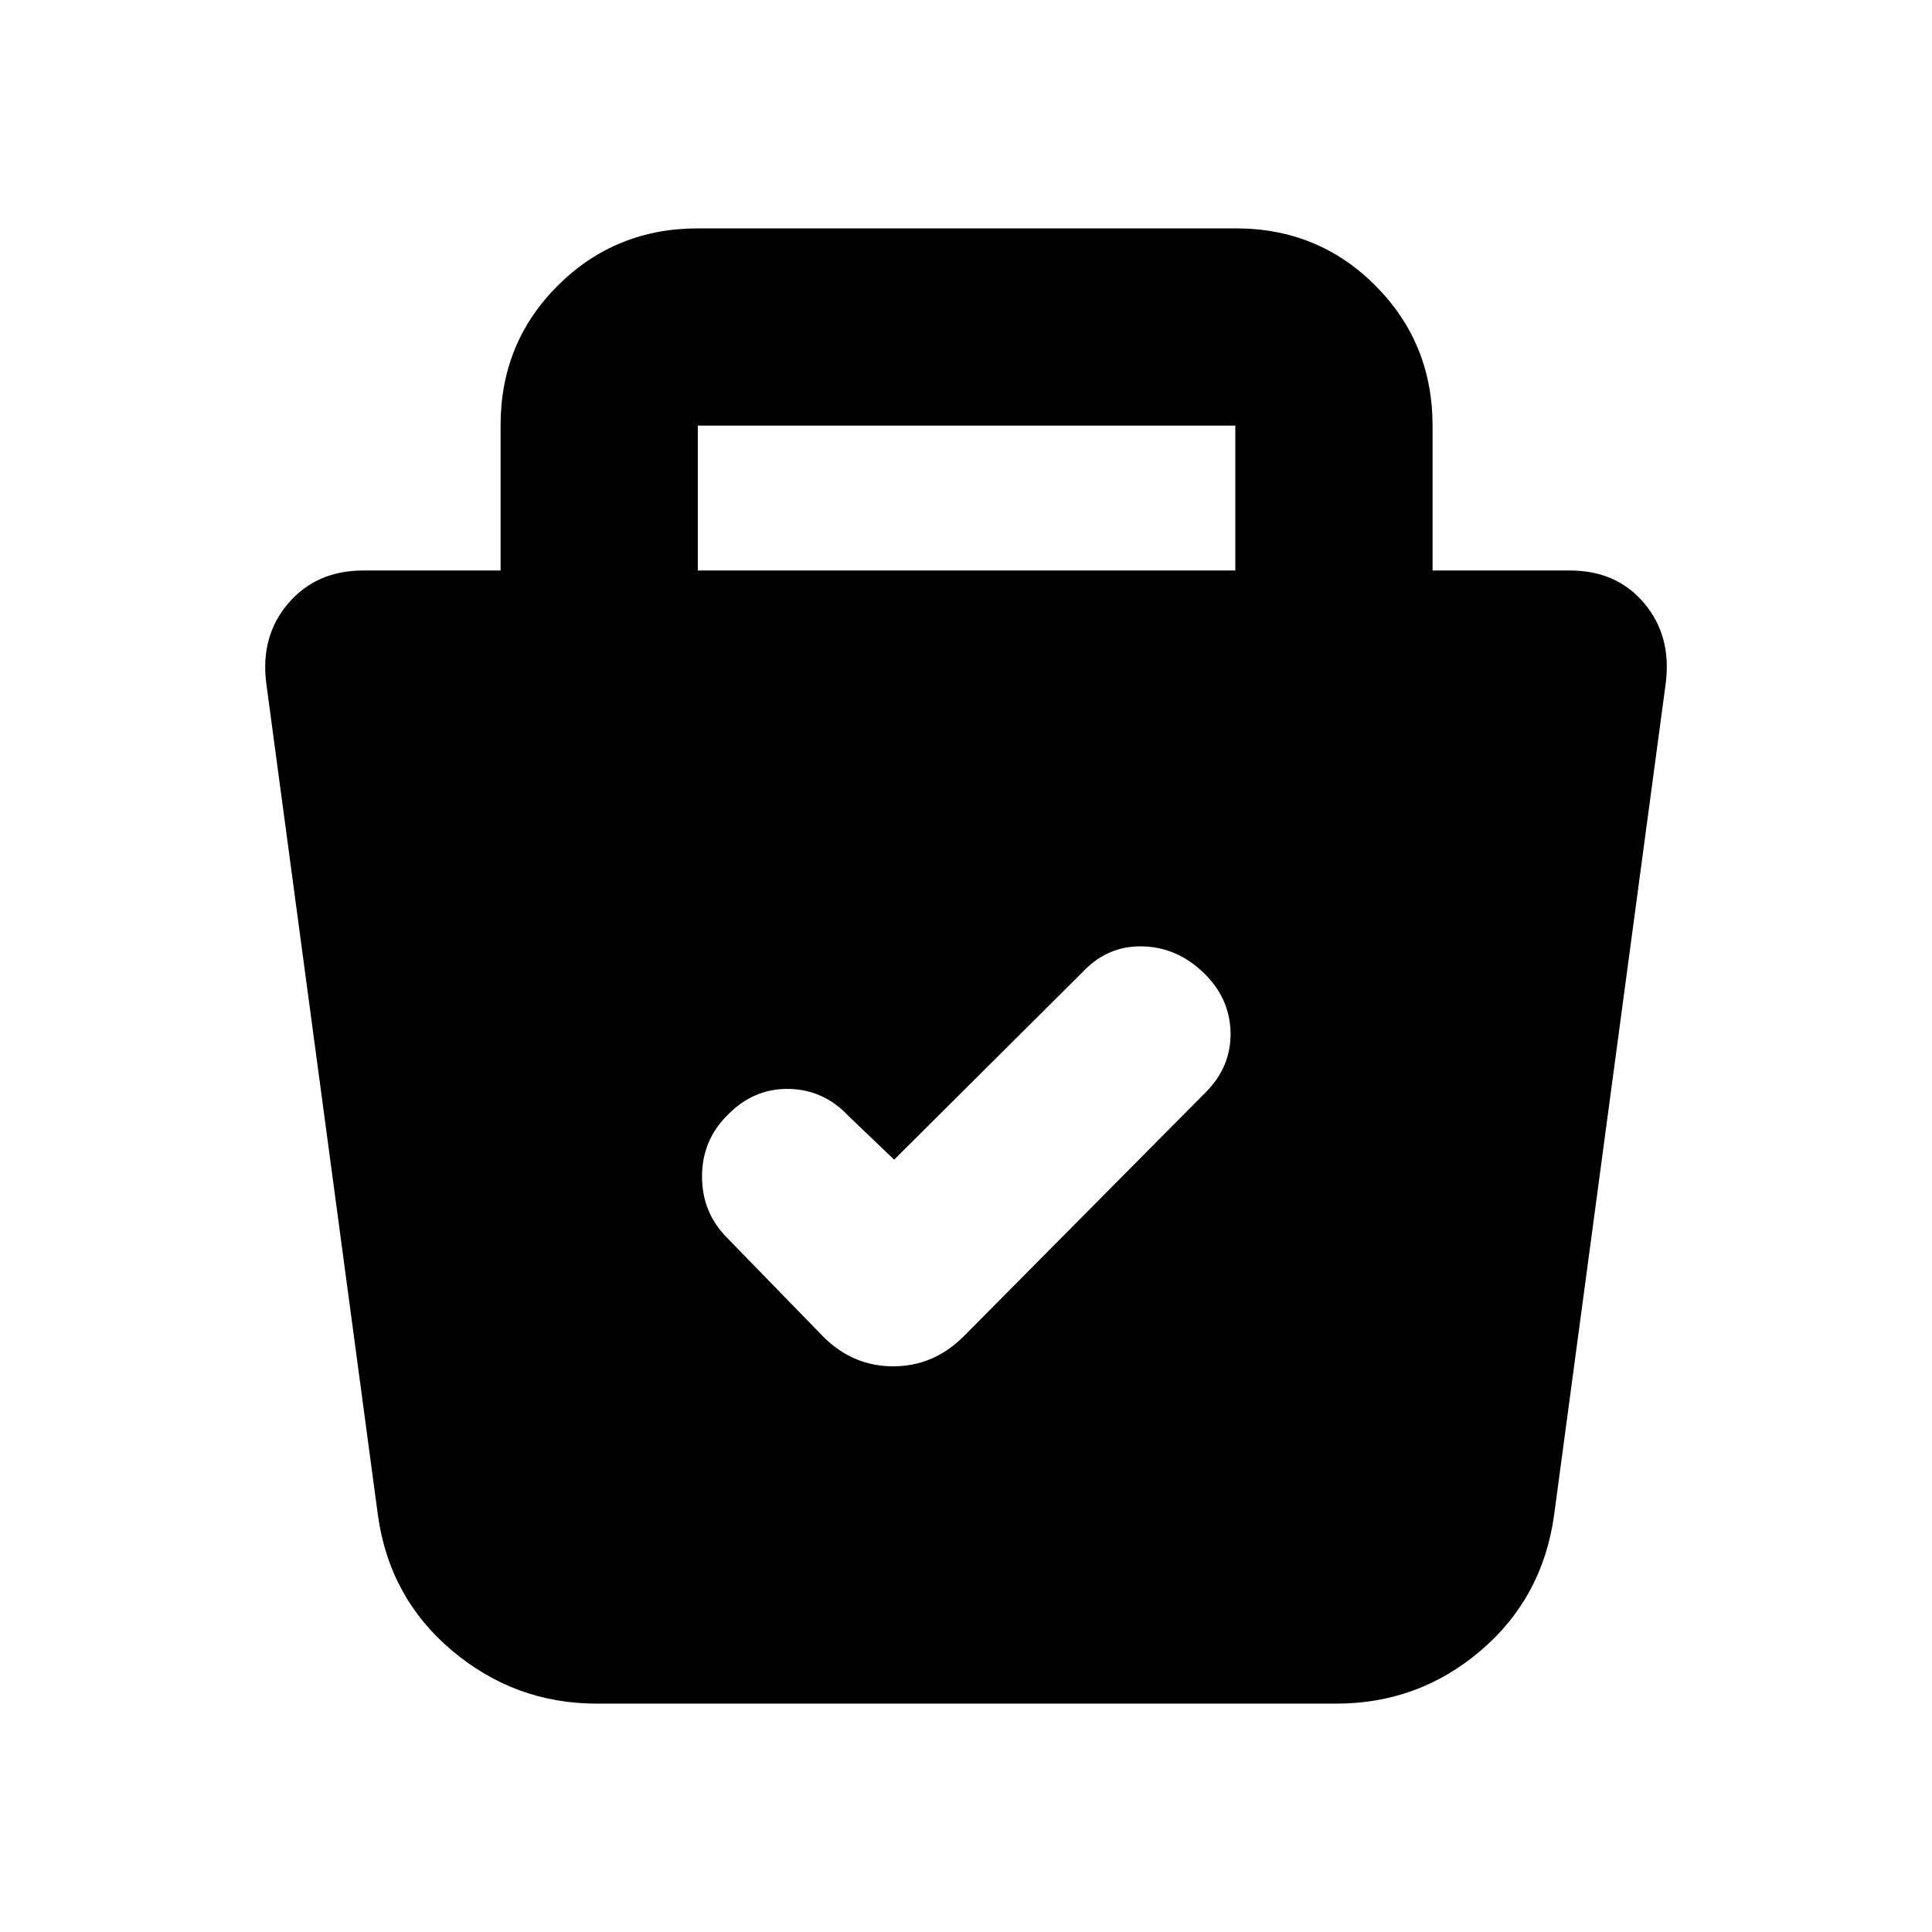 <svg xmlns="http://www.w3.org/2000/svg" height="20" viewBox="0 -960 960 960" width="20"><path d="M296.52-113.48q-40.56 0-71.8-26.26-31.24-26.26-36.94-67.39l-55.49-413.51q-2.94-23.4 11.01-39.64 13.96-16.24 37.18-16.24h68.26v-72.21q0-41.1 28.51-69.45 28.52-28.34 69.55-28.34h267.3q41.03 0 69.38 28.49 28.35 28.5 28.35 69.51v72h68.26q23.21 0 36.89 16.24 13.67 16.24 10.73 39.64l-55.49 413.51q-5.7 41.13-36.55 67.39-30.86 26.26-71.63 26.26H296.52Zm147.78-270.3-22.6-21.61q-12.41-13.26-29.81-13.54-17.39-.29-30.37 12.97-12.69 12.61-12.69 30.55 0 17.93 12.42 30.44l47.79 49.11q14.68 14.77 34.8 14.77 20.12 0 35.07-14.95l119.57-120.57q13.26-12.9 12.98-30.19-.29-17.29-13.55-29.98-13.26-12.7-30.55-12.98-17.29-.28-29.62 12.98l-93.44 93Zm-97.56-292.74h267.09v-72H346.74v72Z"/></svg>
